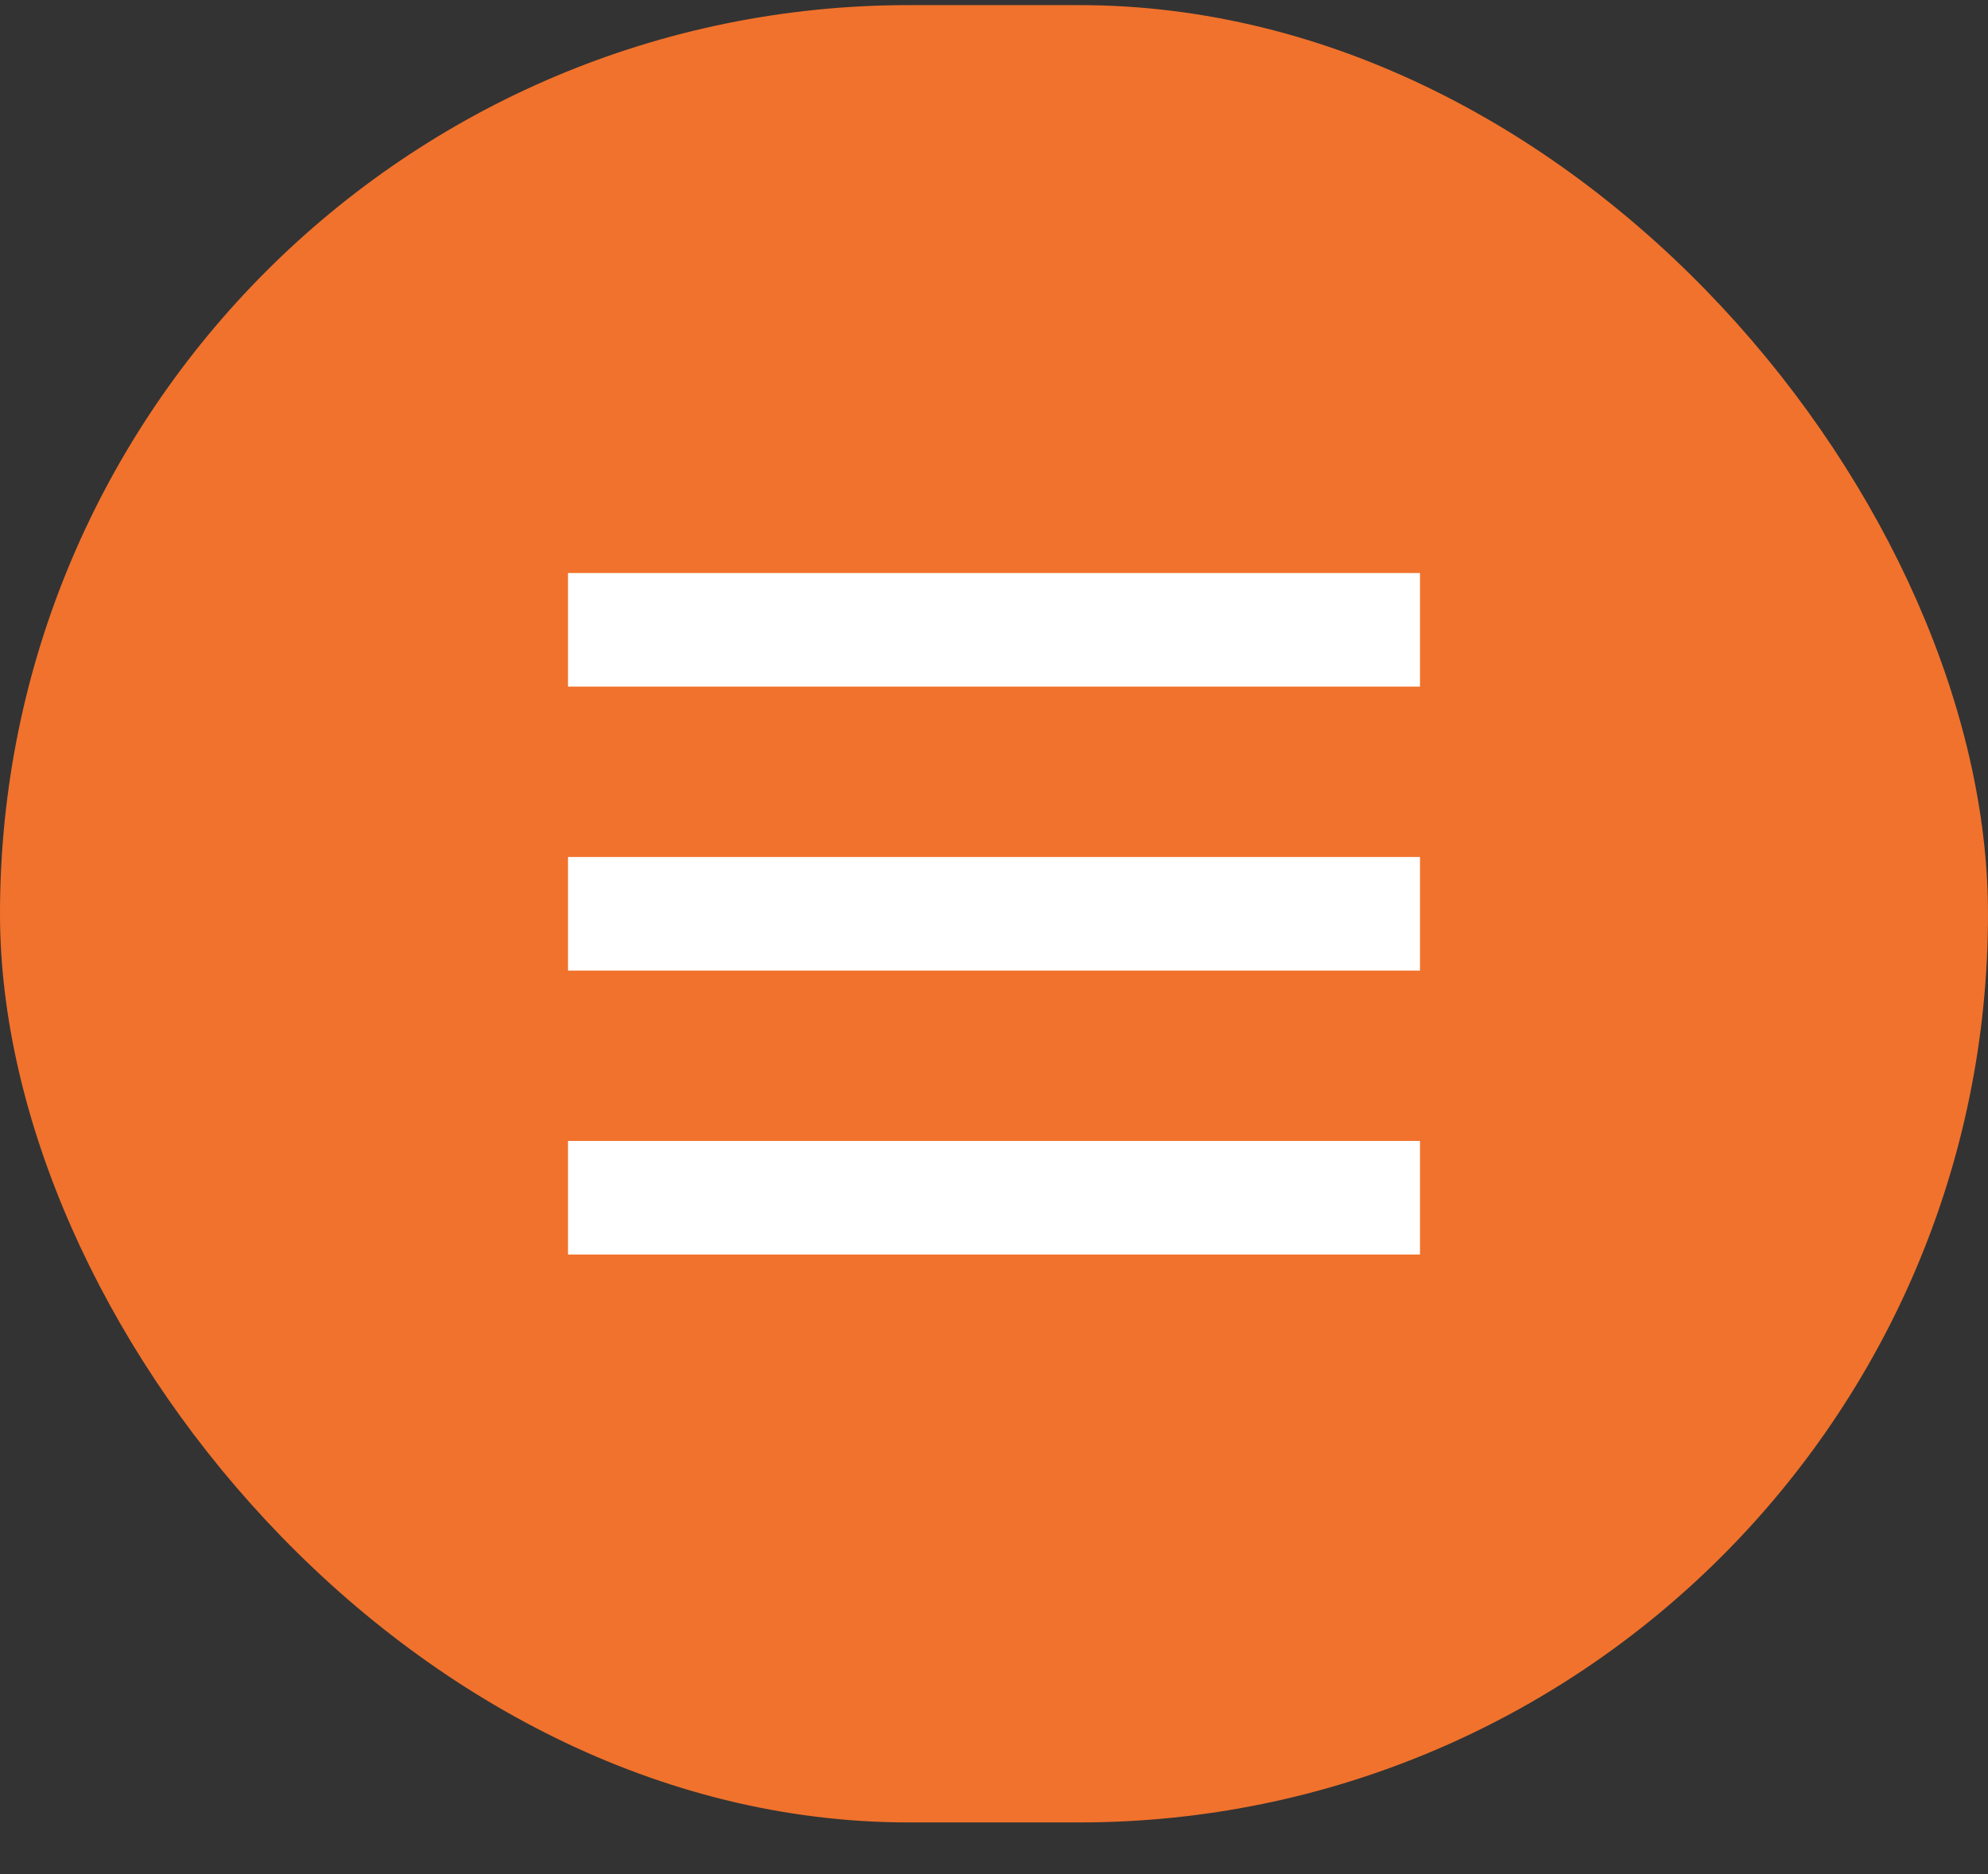 <svg width="35" height="33" viewBox="0 0 35 33" fill="none" xmlns="http://www.w3.org/2000/svg">
<rect x="0" y="0" width="35" height="33" fill="#333333" stroke="none"/>
<rect y="0.09" width="35" height="32" rx="16" fill="#F1722C"/>
<rect x="10" y="10.09" width="15" height="2" fill="white"/>
<rect x="10" y="15.09" width="15" height="2" fill="white"/>
<rect x="10" y="20.09" width="15" height="2" fill="white"/>
</svg>
